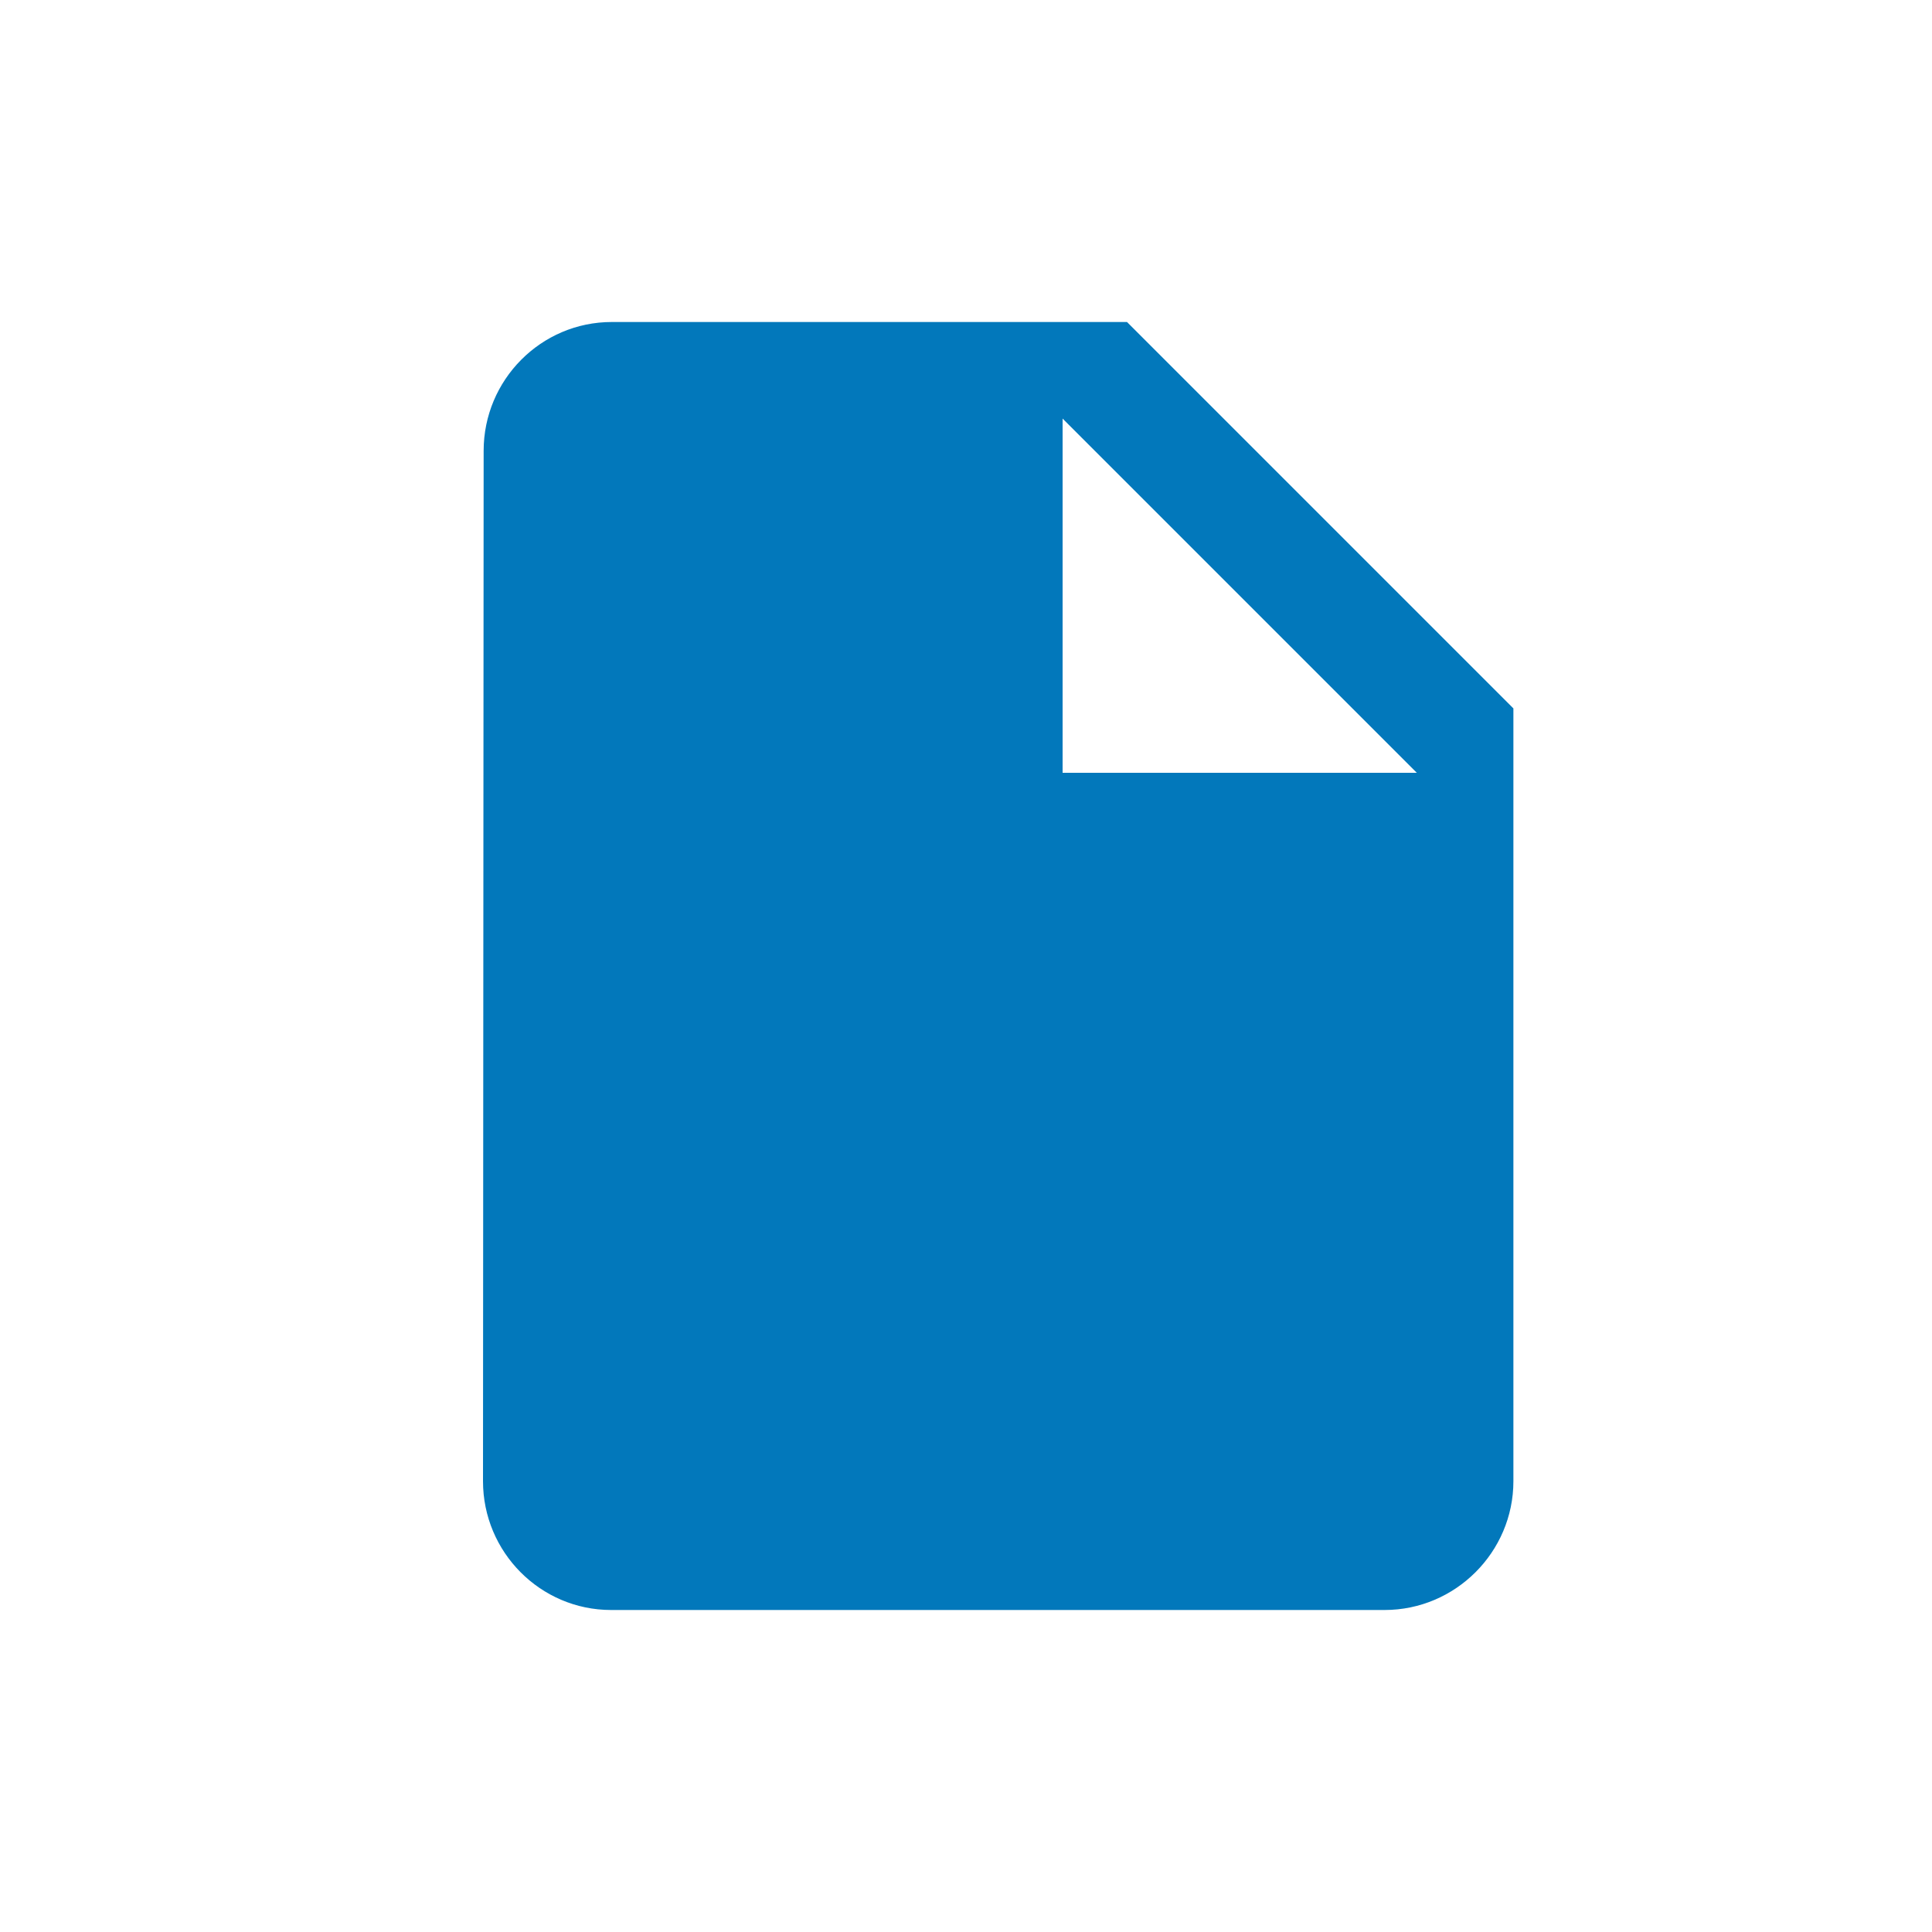 <svg width="24" height="24" viewBox="0 0 24 24" fill="none" xmlns="http://www.w3.org/2000/svg">
<g clip-path="url(#clip0_1514_3029)">
<path d="M7.6 4C6.72 4 6.008 4.72 6.008 5.6L6 18.4C6 19.28 6.712 20 7.592 20H17.2C18.08 20 18.8 19.28 18.8 18.4V8.8L14 4H7.6ZM13.2 9.6V5.2L17.6 9.6H13.2Z" fill="#0278BB"/>
</g>
<defs>
<clipPath id="clip0_1514_3029">
<rect width="24" height="24" fill="white"/>
</clipPath>
</defs>
</svg>
